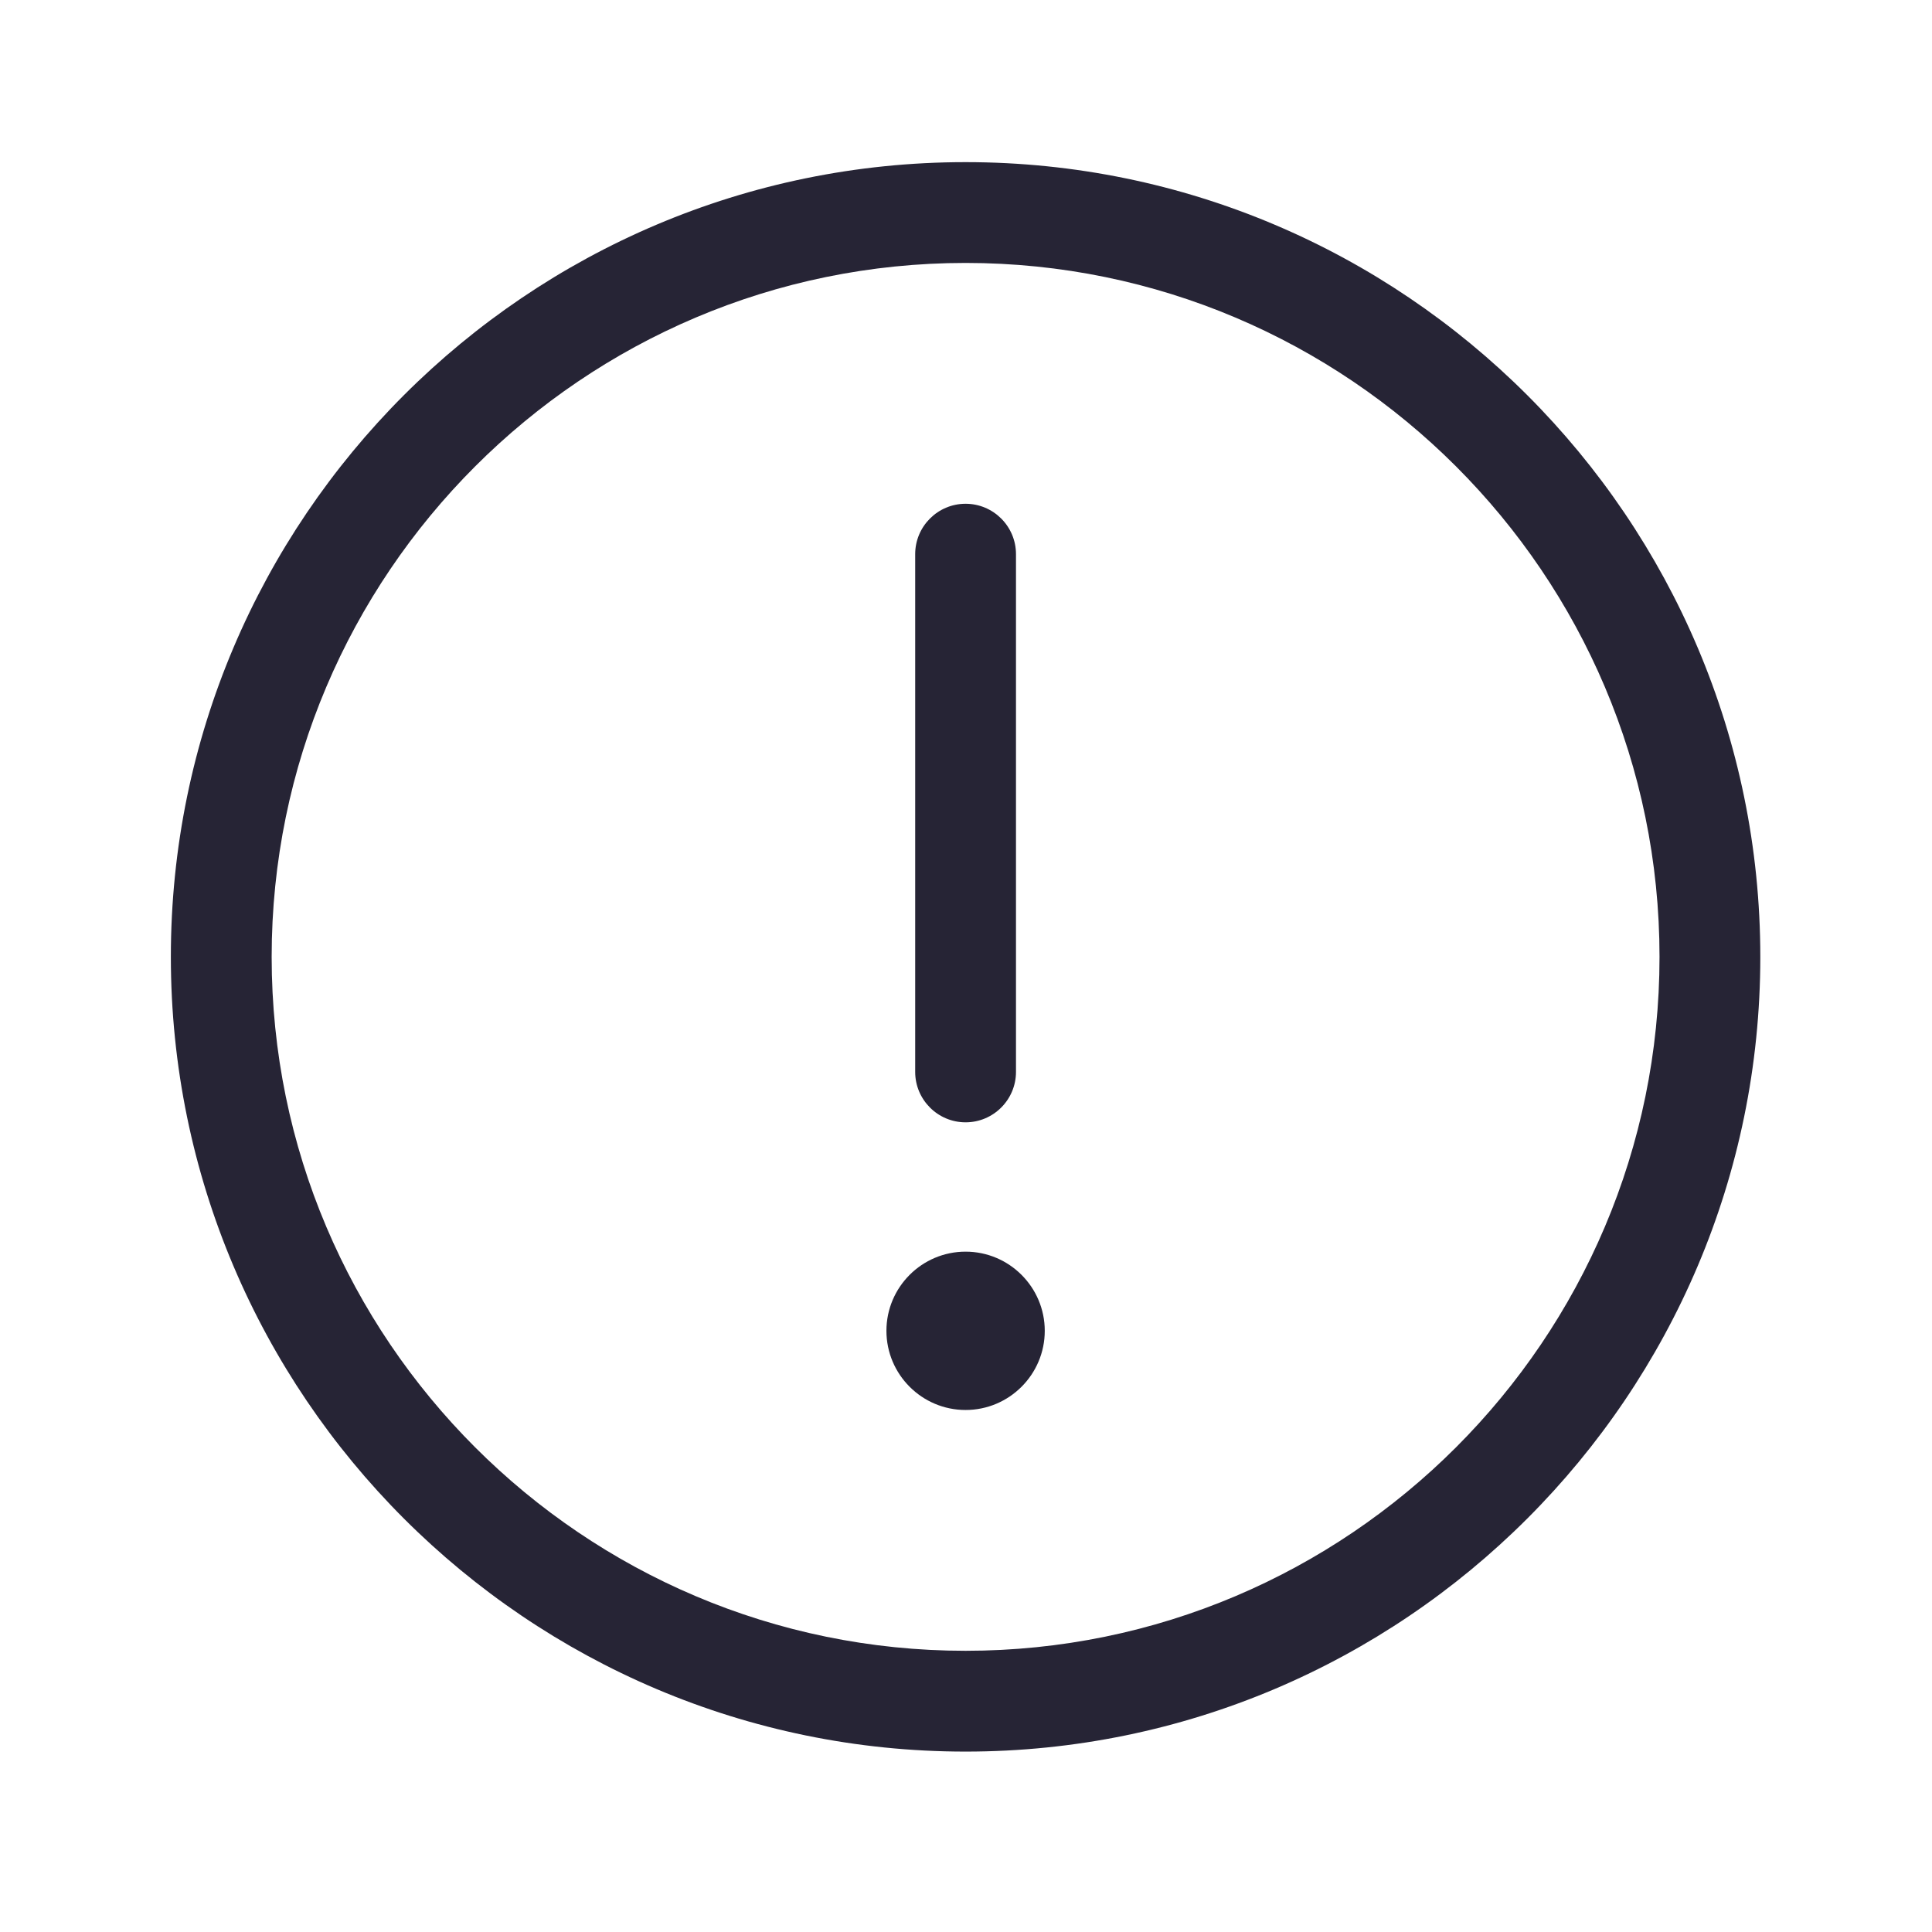 <?xml version="1.0" standalone="no"?><!DOCTYPE svg PUBLIC "-//W3C//DTD SVG 1.1//EN" "http://www.w3.org/Graphics/SVG/1.1/DTD/svg11.dtd"><svg t="1557407215289" class="icon" style="" viewBox="0 0 1024 1024" version="1.1" xmlns="http://www.w3.org/2000/svg" p-id="31006" xmlns:xlink="http://www.w3.org/1999/xlink" width="200" height="200"><defs><style type="text/css"></style></defs><path d="M933.001 507.16c0 232.259-188.955 421.219-421.222 421.219-232.256 0-421.222-188.96-421.222-421.219C90.555 274.897 279.522 85.938 511.778 85.938c232.268 0 421.223 188.959 421.223 421.222z m-53.422 0c0-202.808-165.001-367.799-367.801-367.799-202.806 0-367.794 164.991-367.794 367.799 0 202.805 164.988 367.794 367.794 367.794 202.8 0 367.801-164.988 367.801-367.794z" fill="#262435" p-id="31007"></path><path d="M511.778 663.402c-23.134 0-41.954 18.823-41.954 41.958 0 23.137 18.82 41.96 41.954 41.96 23.144 0 41.966-18.824 41.966-41.96 0.001-23.135-18.822-41.958-41.966-41.958zM511.778 267.006c-14.722 0-26.711 11.975-26.711 26.707v274.43c0 14.732 11.989 26.712 26.711 26.712 14.728 0 26.715-11.98 26.715-26.712V293.713c0-14.732-11.988-26.707-26.715-26.707z" fill="#262435" p-id="31008"></path></svg>